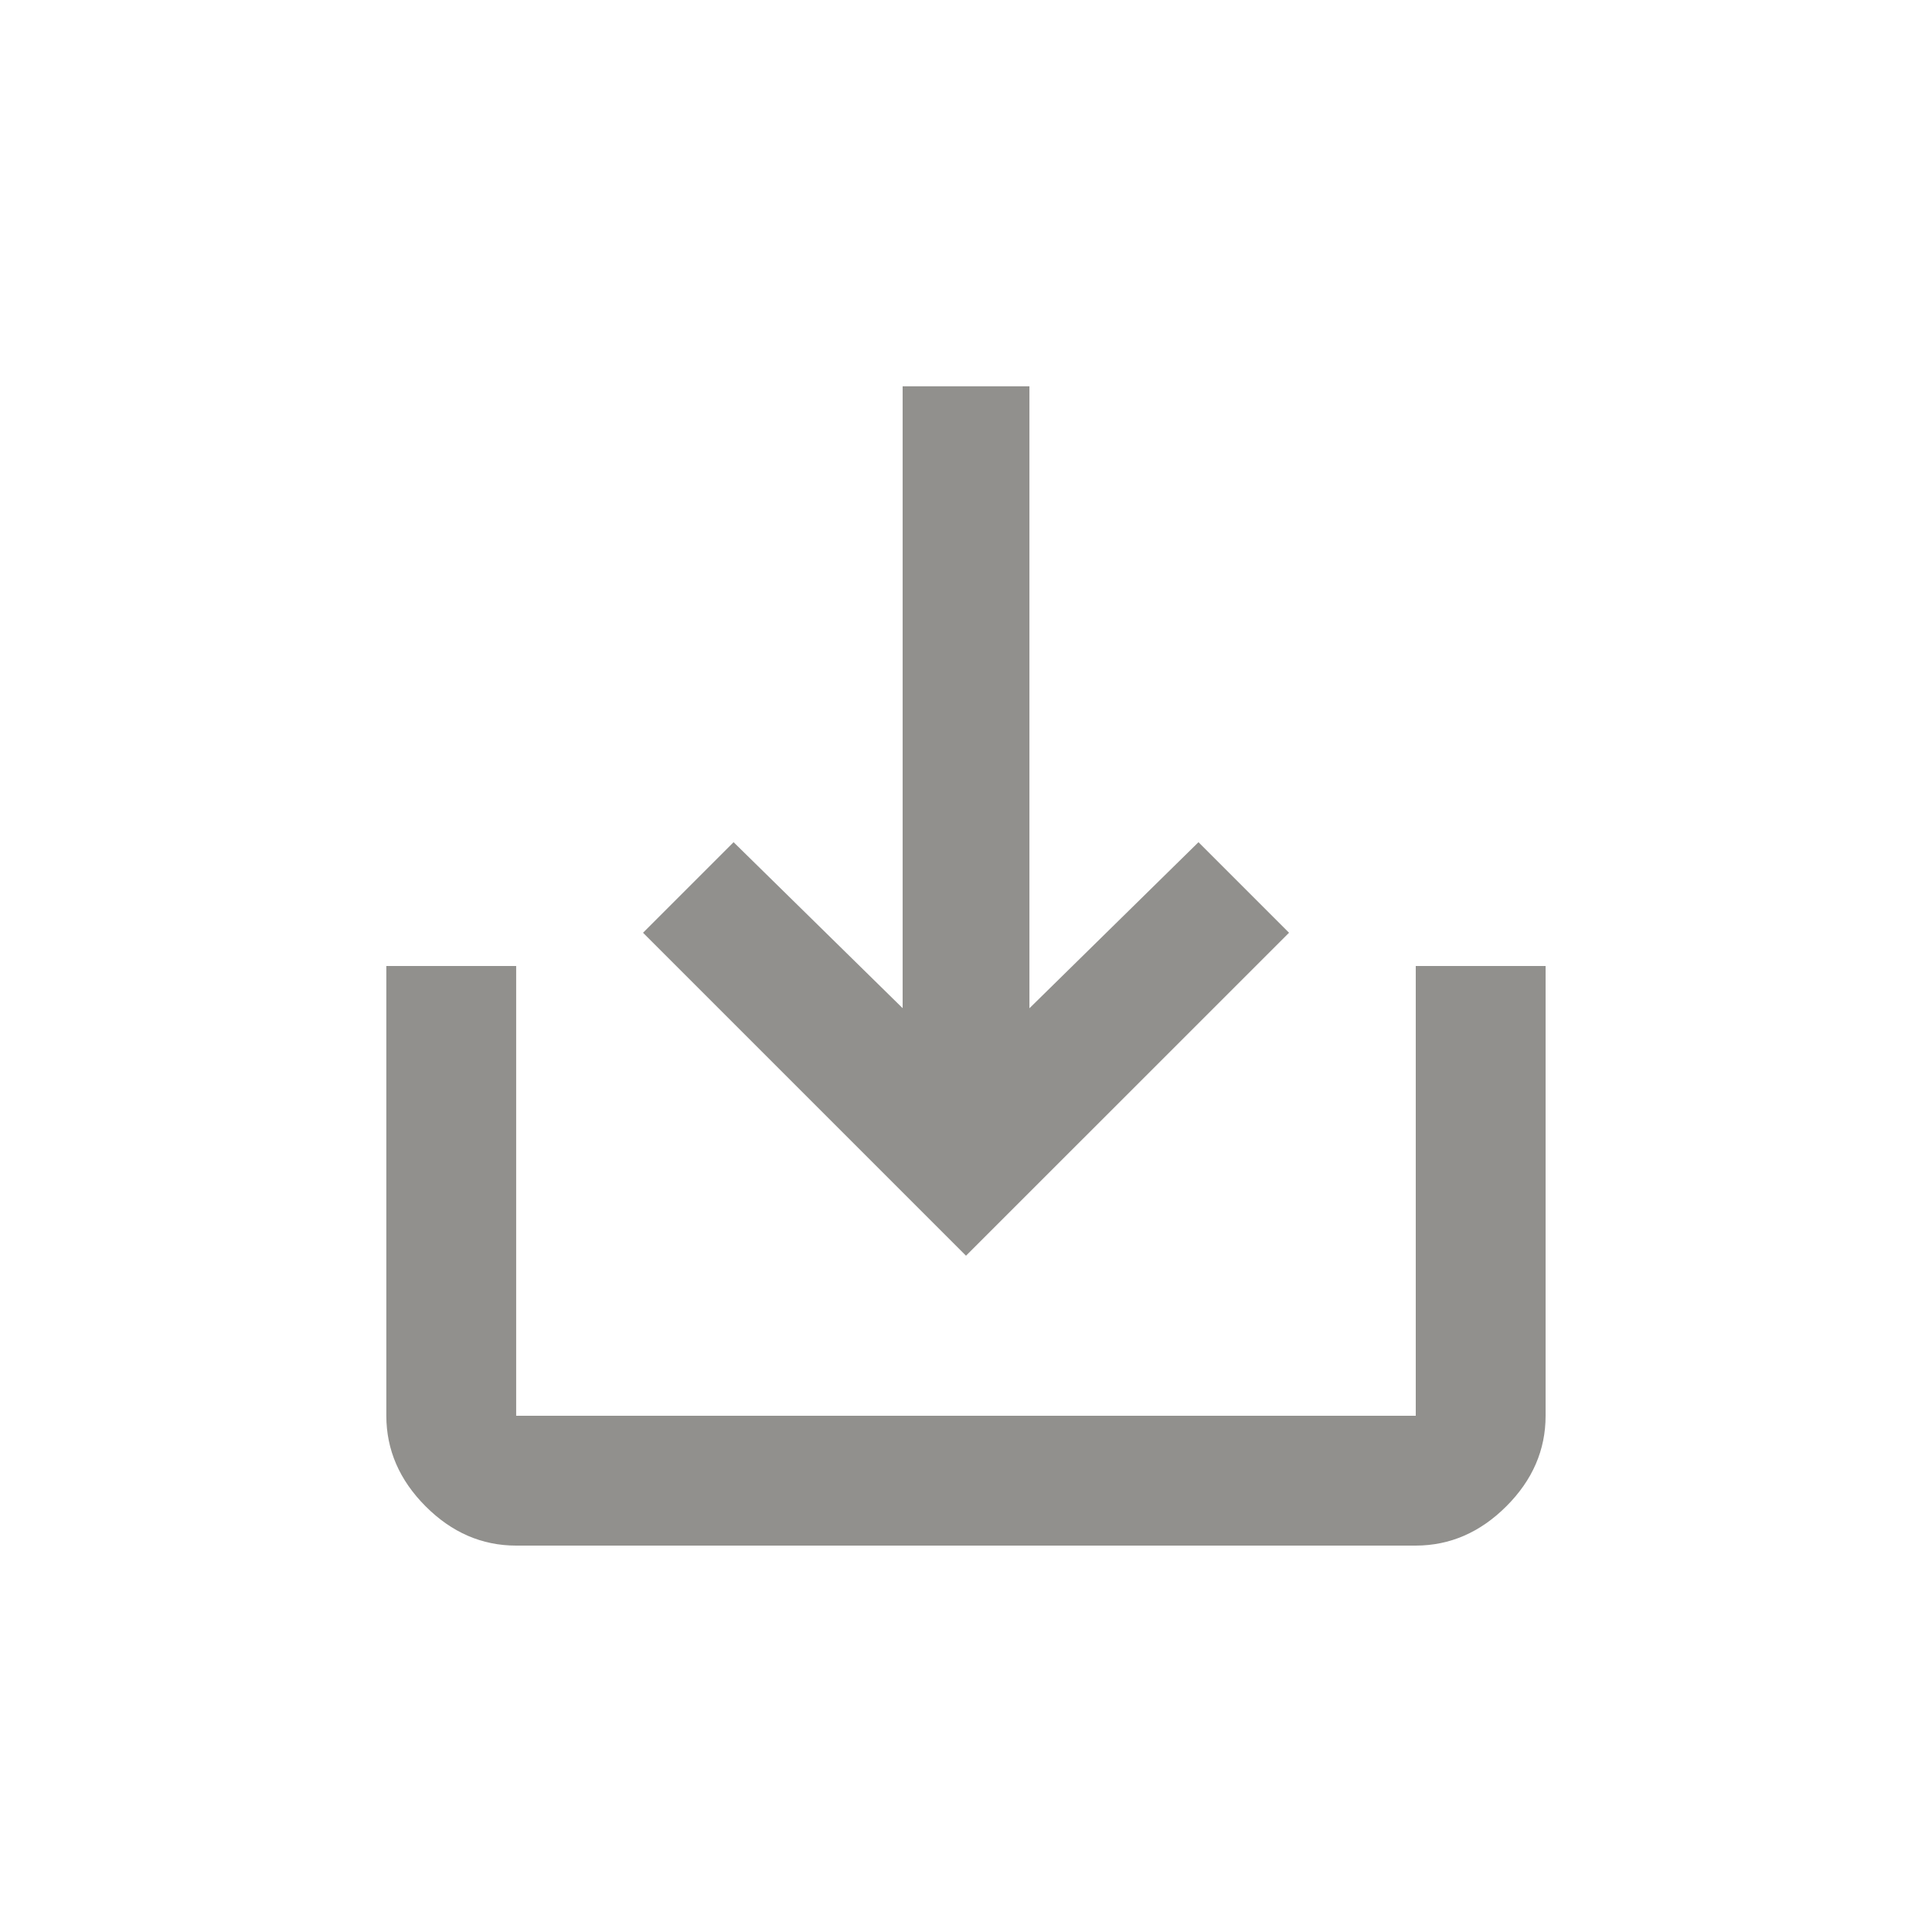 <!-- Generated by IcoMoon.io -->
<svg version="1.1" xmlns="http://www.w3.org/2000/svg" width="24" height="24" viewBox="0 0 24 24">
<title>save_alt</title>
<path fill="#91908d" d="M12.788 12.525l2.1-2.063 1.125 1.125-4.013 4.012-4.012-4.012 1.125-1.125 2.1 2.062v-7.725h1.575v7.725zM17.587 12h1.613v5.587q0 0.638-0.488 1.125t-1.125 0.488h-11.175q-0.638 0-1.125-0.488t-0.488-1.125v-5.587h1.613v5.587h11.175v-5.587z"></path>
</svg>
